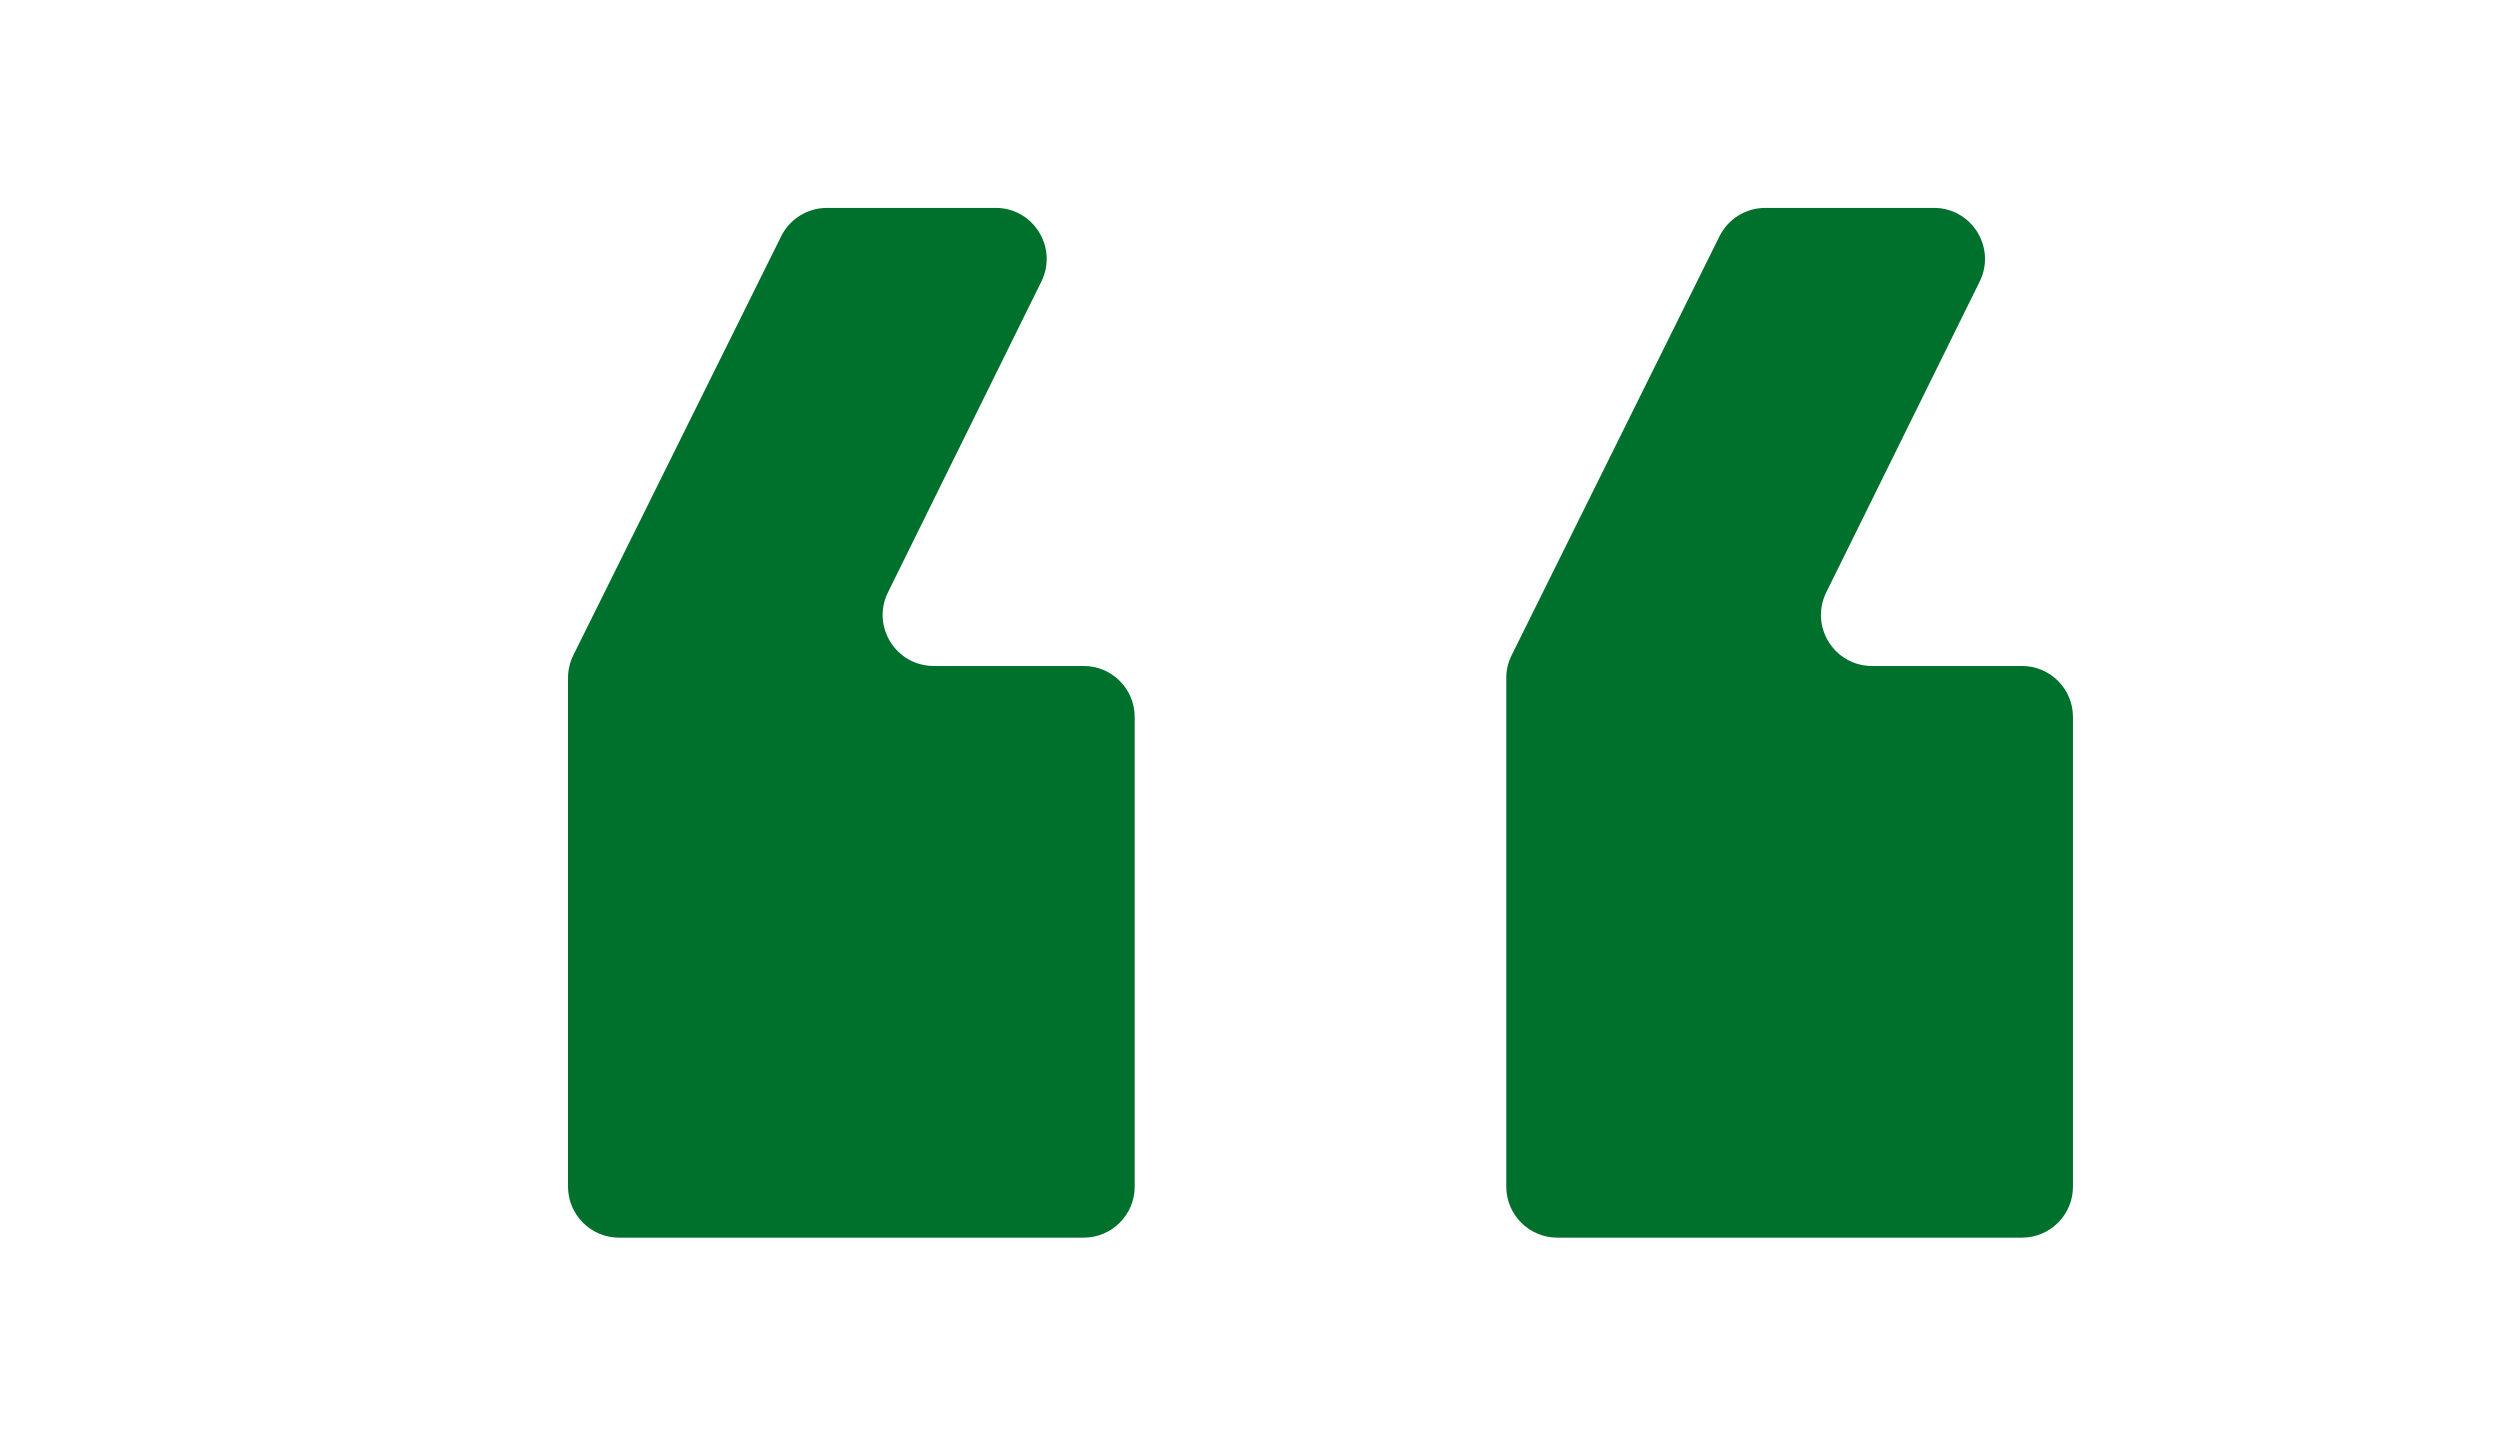 <svg width="49" height="28" viewBox="0 0 49 28" fill="none" xmlns="http://www.w3.org/2000/svg">
<path d="M22.24 23.258C22.24 23.81 21.792 24.258 21.24 24.258L12.133 24.258C11.581 24.258 11.133 23.81 11.133 23.258L11.133 13.287C11.133 13.133 11.168 12.981 11.237 12.843L15.311 4.631C15.48 4.291 15.827 4.075 16.207 4.075L19.515 4.075C20.256 4.075 20.739 4.853 20.411 5.518L17.404 11.61C17.076 12.275 17.559 13.053 18.301 13.053L21.24 13.053C21.792 13.053 22.24 13.501 22.24 14.053L22.24 23.258Z" fill="#00702D"/>
<path d="M40.63 23.258C40.63 23.81 40.183 24.258 39.63 24.258L30.523 24.258C29.971 24.258 29.523 23.81 29.523 23.258L29.523 13.287C29.523 13.133 29.559 12.981 29.628 12.843L33.702 4.631C33.871 4.291 34.218 4.075 34.597 4.075L37.905 4.075C38.646 4.075 39.13 4.853 38.802 5.518L35.795 11.61C35.467 12.275 35.95 13.053 36.691 13.053L39.63 13.053C40.183 13.053 40.63 13.501 40.63 14.053L40.63 23.258Z" fill="#00702D"/>
</svg>
